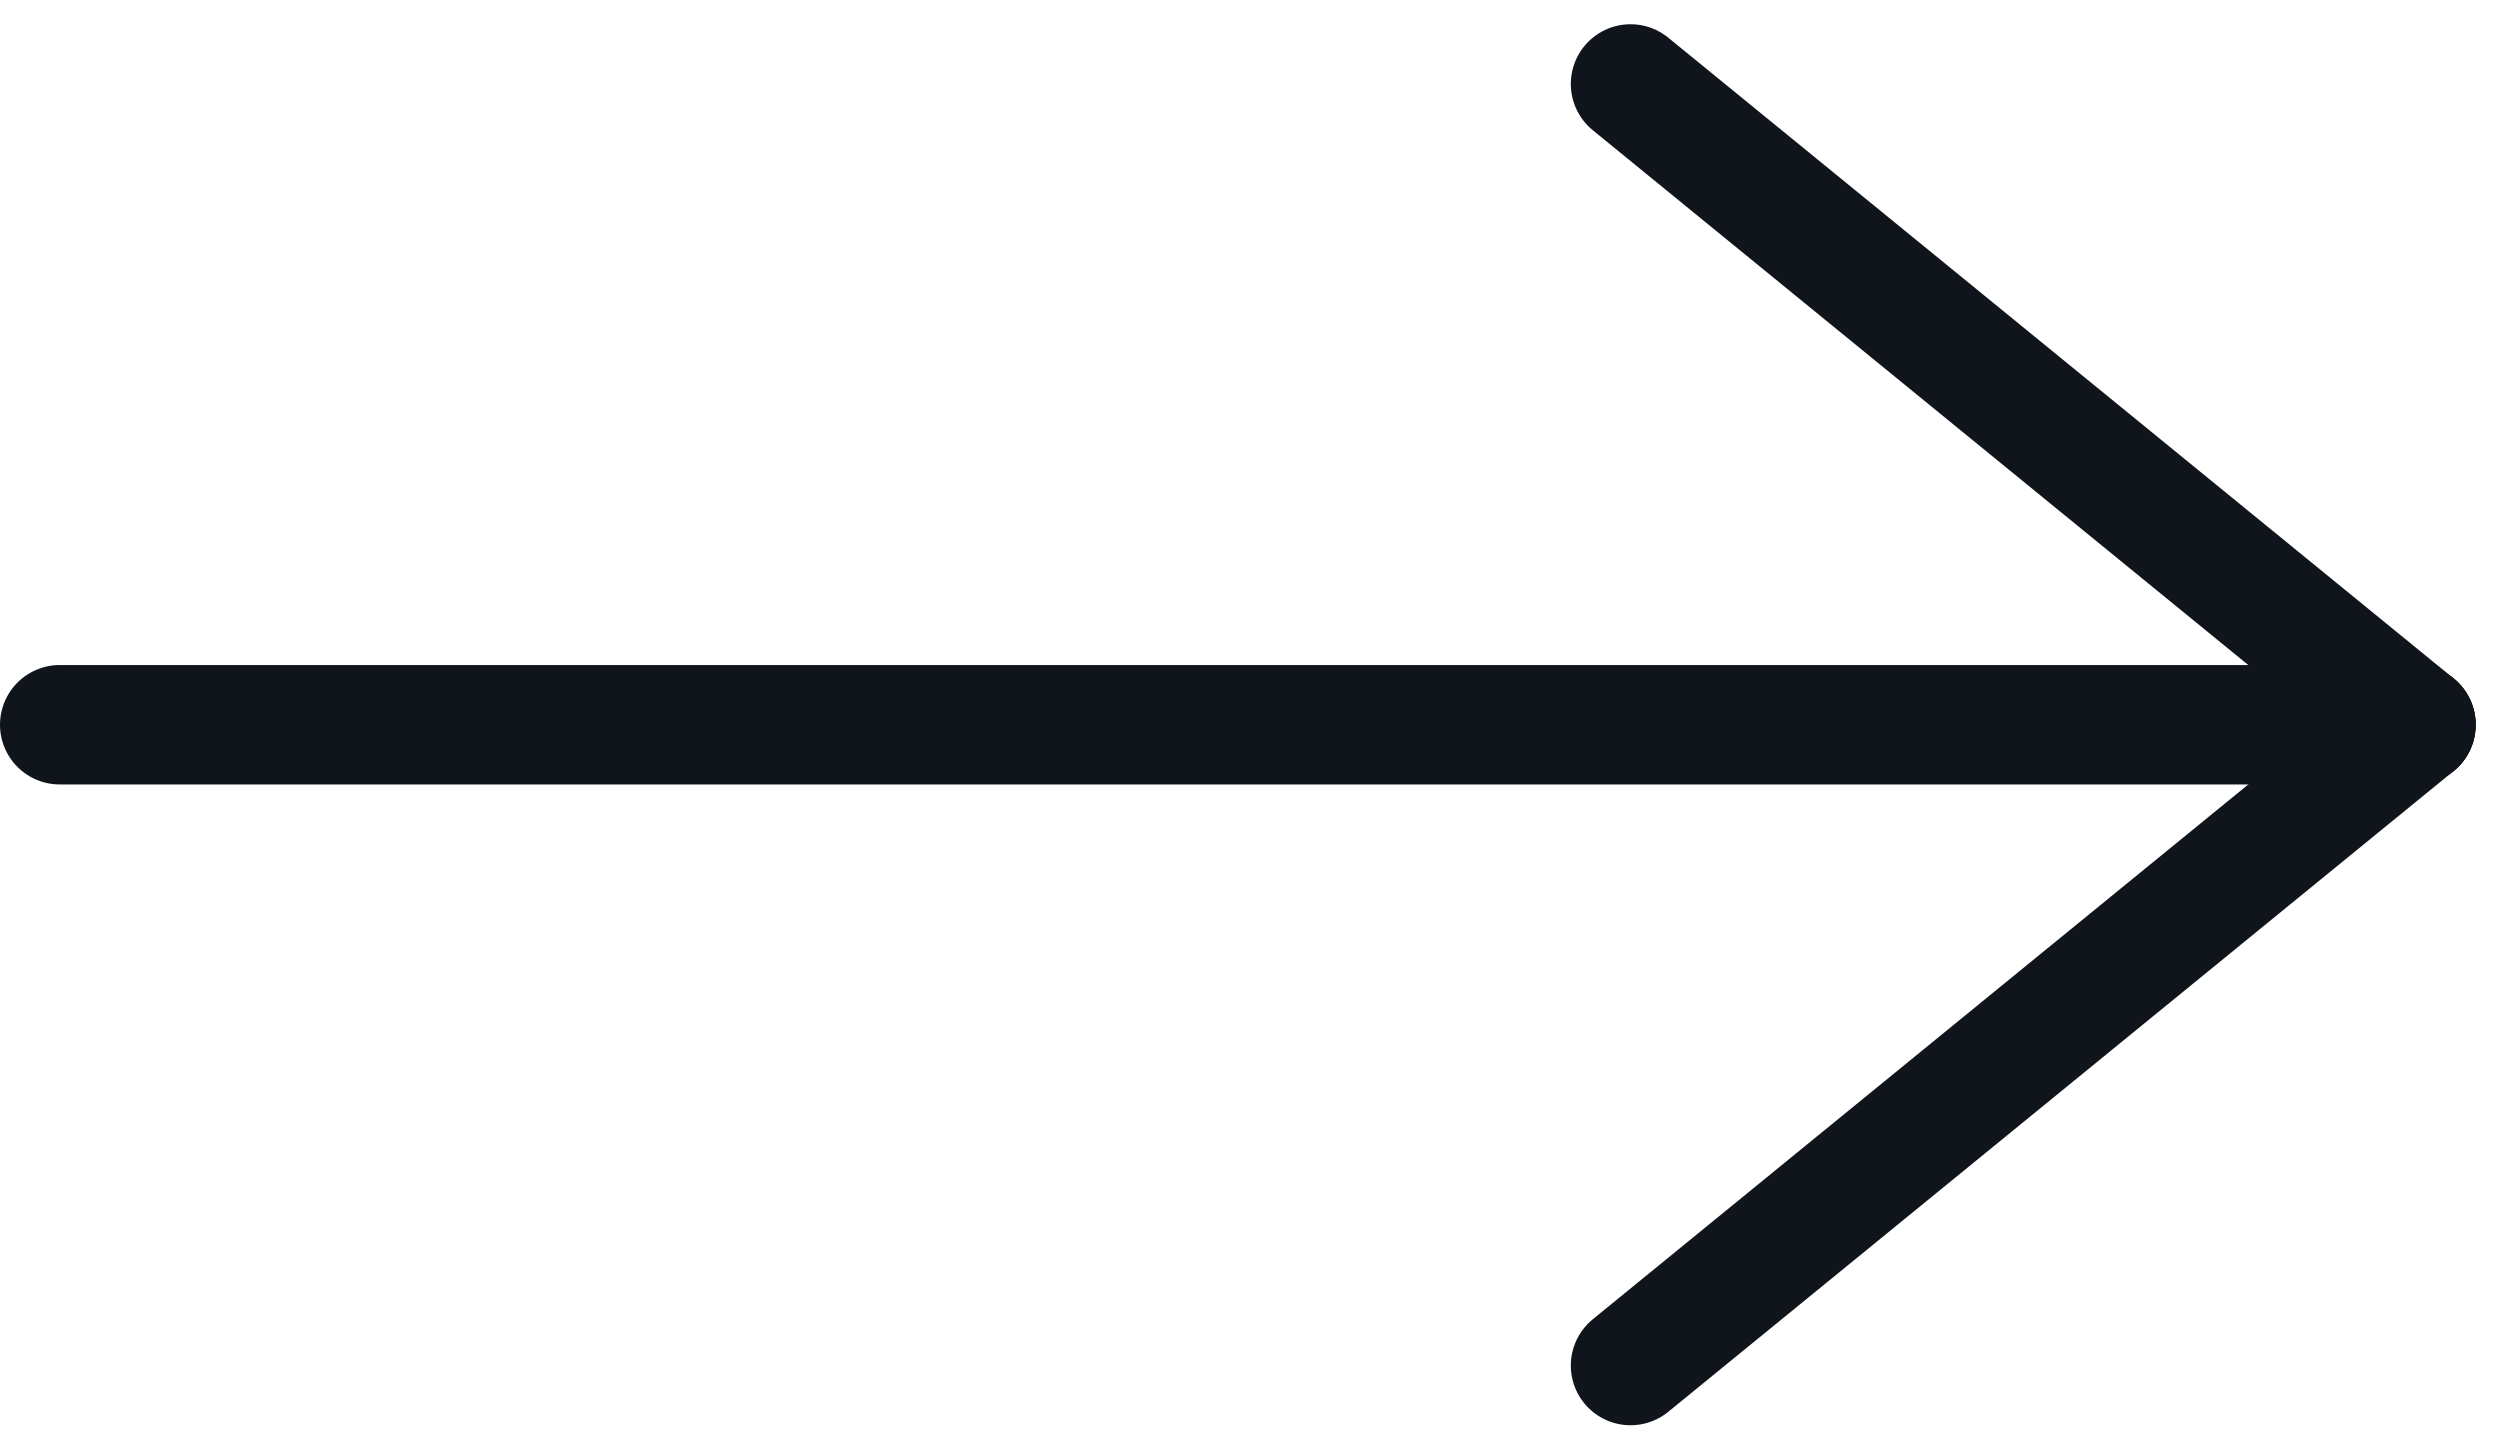 <svg xmlns="http://www.w3.org/2000/svg" width="20.935" height="12.139" viewBox="0 0 20.935 12.139">
  <g id="Group_22" data-name="Group 22" transform="translate(0.5 0.703)">
    <line id="Line_1" data-name="Line 1" y2="19.732" transform="translate(0 5.366) rotate(-90)" fill="none" stroke="#10141b" stroke-linecap="round" stroke-width="1"/>
    <line id="Line_2" data-name="Line 2" x1="5.366" y2="6.577" transform="translate(13.154 5.366) rotate(-90)" fill="none" stroke="#10141b" stroke-linecap="round" stroke-width="1"/>
    <line id="Line_3" data-name="Line 3" x2="5.366" y2="6.577" transform="translate(13.154 10.732) rotate(-90)" fill="none" stroke="#10141b" stroke-linecap="round" stroke-width="1"/>
  </g>
</svg>
